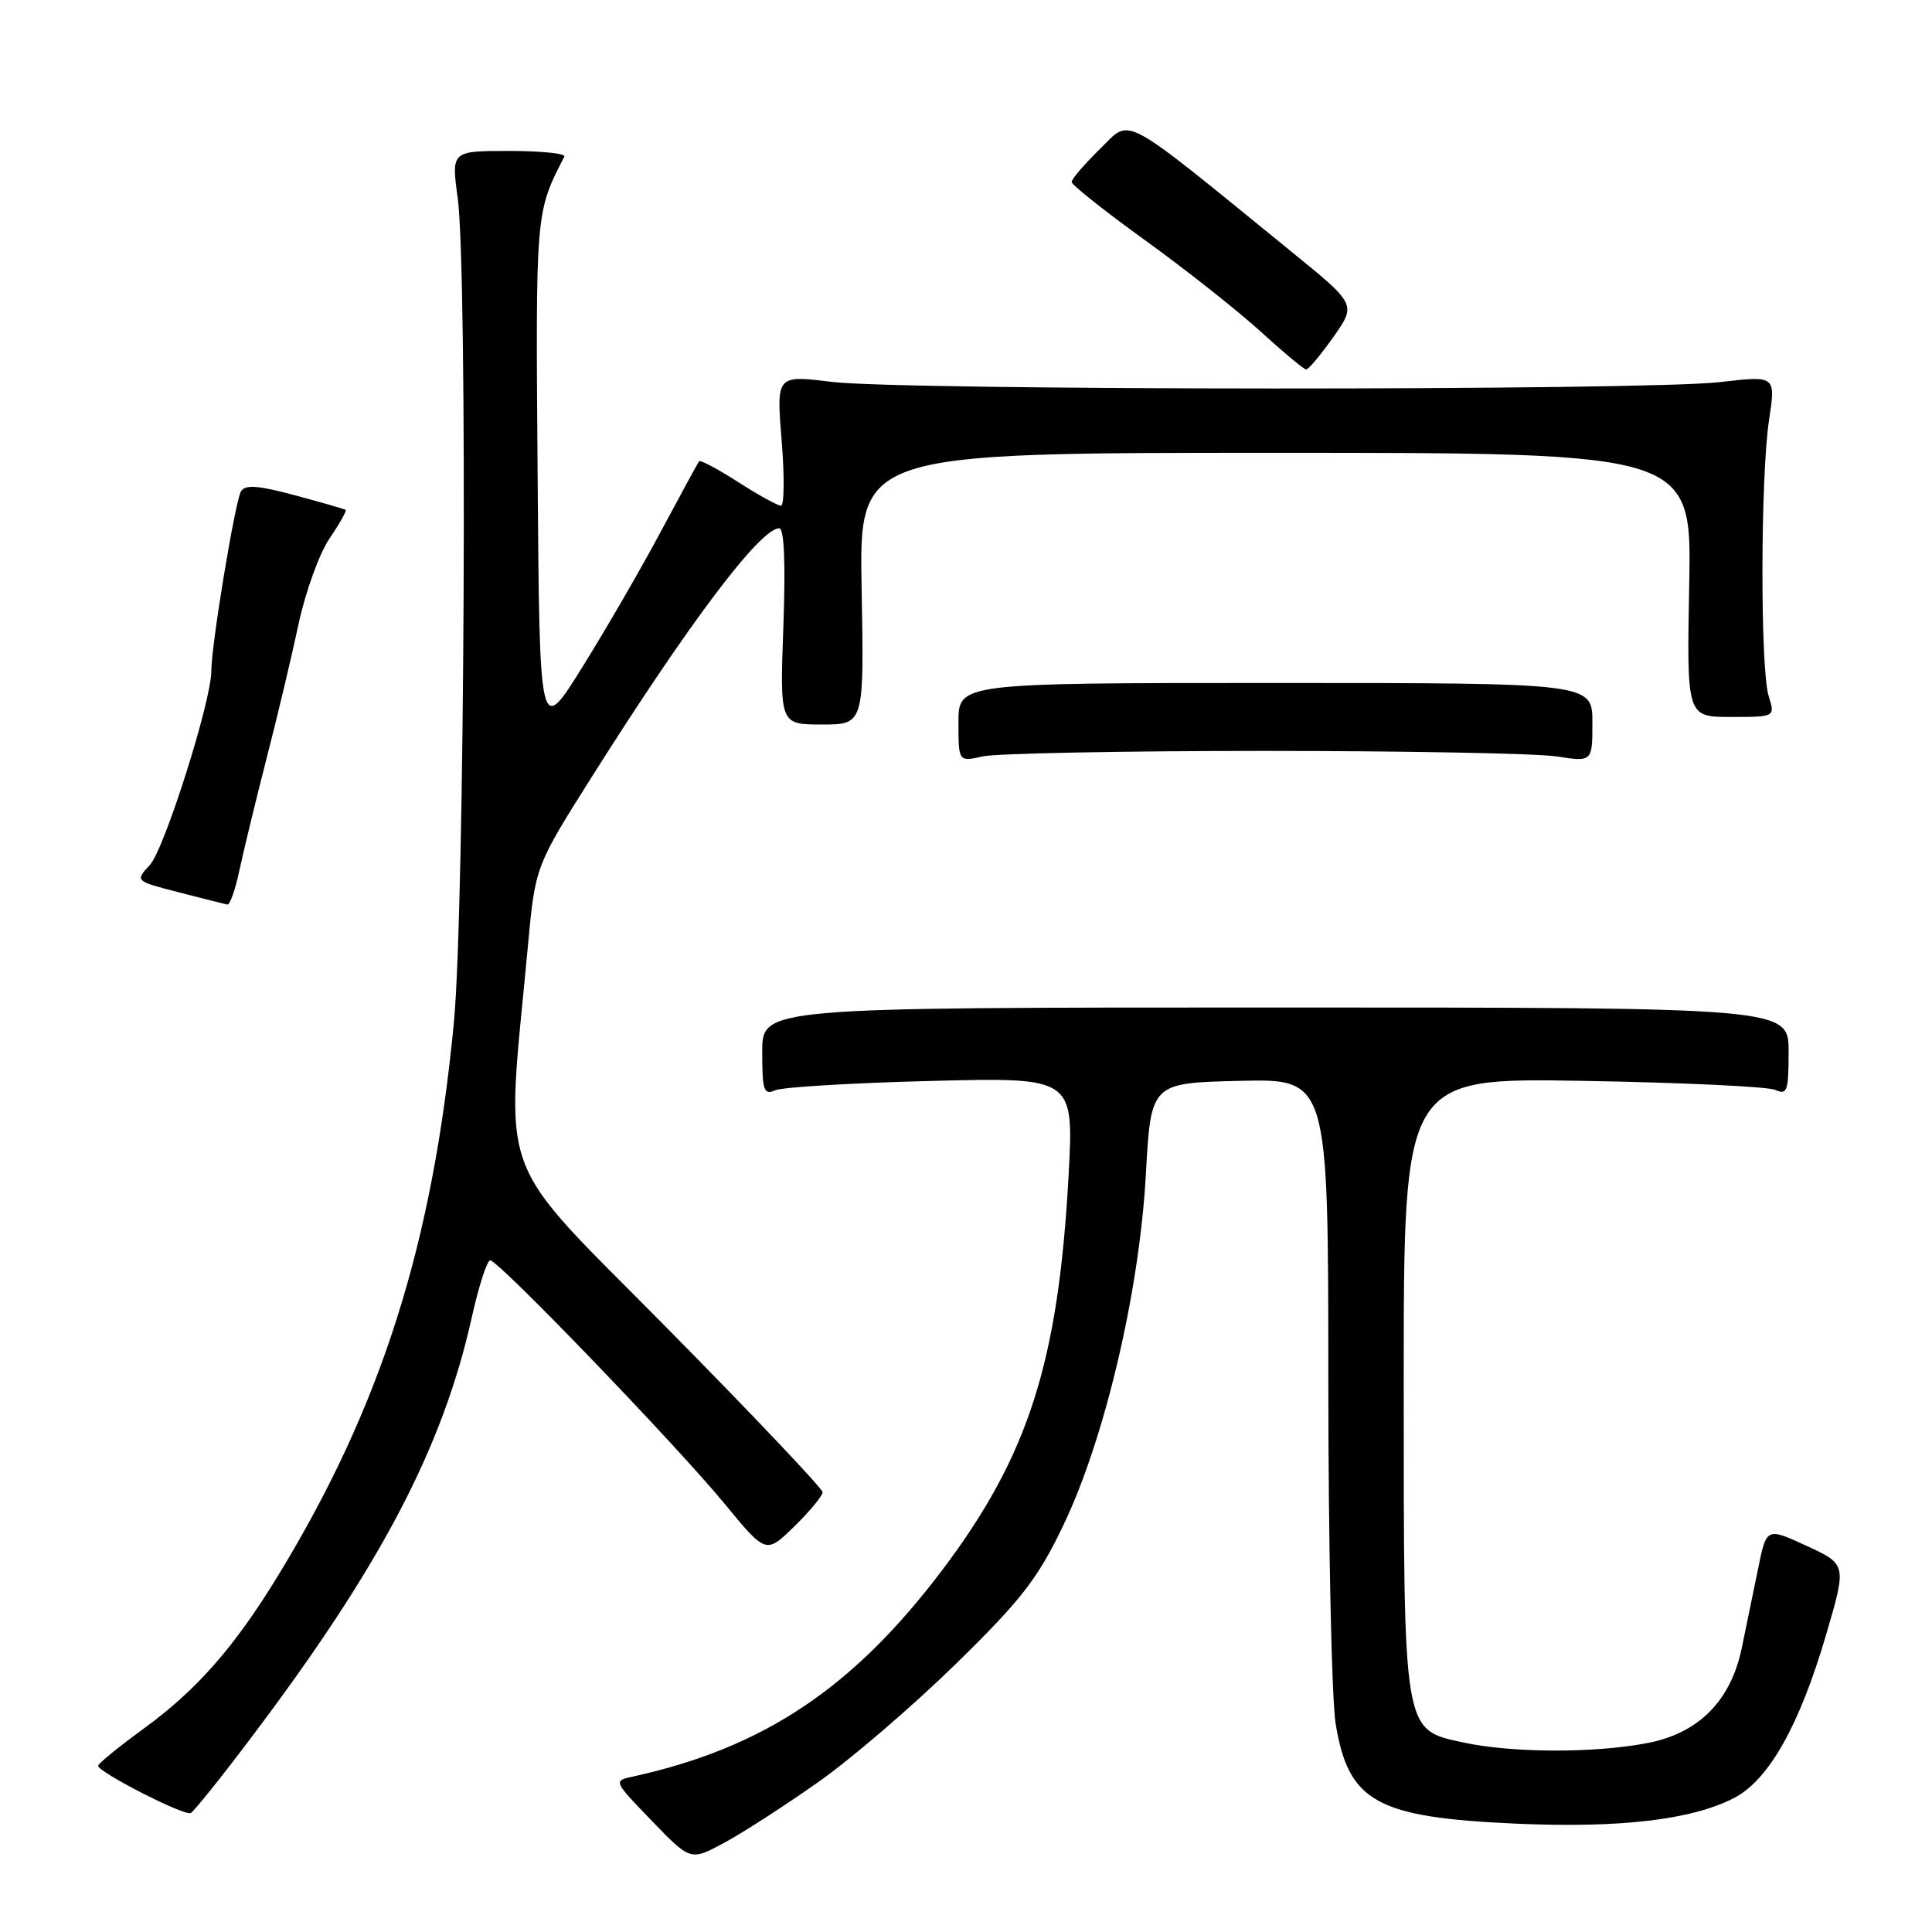 <?xml version="1.0" encoding="UTF-8" standalone="no"?>
<!DOCTYPE svg PUBLIC "-//W3C//DTD SVG 1.1//EN" "http://www.w3.org/Graphics/SVG/1.1/DTD/svg11.dtd" >
<svg xmlns="http://www.w3.org/2000/svg" xmlns:xlink="http://www.w3.org/1999/xlink" version="1.1" viewBox="0 0 256 256">
 <g >
 <path fill="currentColor"
d=" M 108.46 236.11 C 112.83 233.03 121.01 226.00 126.63 220.50 C 135.30 212.02 137.46 209.25 140.84 202.23 C 146.35 190.80 150.97 171.24 151.83 155.65 C 152.50 143.50 152.50 143.50 164.25 143.22 C 176.00 142.94 176.00 142.94 176.01 182.72 C 176.01 204.60 176.45 225.15 176.98 228.39 C 178.67 238.76 182.37 240.81 200.80 241.64 C 214.67 242.26 224.18 241.14 229.78 238.24 C 234.38 235.85 238.45 228.62 241.97 216.60 C 244.70 207.29 244.70 207.29 239.38 204.83 C 234.06 202.38 234.06 202.38 232.94 207.94 C 232.32 211.00 231.35 215.70 230.79 218.39 C 229.32 225.44 225.01 229.73 218.11 231.00 C 211.02 232.32 200.35 232.27 193.96 230.90 C 185.87 229.16 186.00 229.97 186.00 182.94 C 186.00 142.82 186.00 142.82 209.75 143.22 C 222.81 143.44 234.29 143.98 235.25 144.42 C 236.81 145.13 237.00 144.57 237.00 139.36 C 237.00 133.50 237.00 133.50 169.00 133.50 C 101.00 133.50 101.00 133.50 101.00 139.36 C 101.00 144.56 101.20 145.13 102.75 144.46 C 103.71 144.05 113.00 143.49 123.40 143.23 C 142.30 142.75 142.30 142.75 141.59 155.79 C 140.25 180.44 136.27 192.88 124.93 207.94 C 113.08 223.66 101.22 231.59 83.88 235.40 C 81.25 235.97 81.25 235.97 86.38 241.28 C 91.50 246.59 91.50 246.59 96.00 244.16 C 98.47 242.82 104.08 239.20 108.46 236.11 Z  M 33.33 230.18 C 50.48 207.46 58.68 191.81 62.53 174.49 C 63.45 170.37 64.54 167.00 64.96 167.00 C 66.05 167.00 89.54 191.39 96.00 199.24 C 101.50 205.92 101.50 205.92 105.25 202.26 C 107.31 200.24 109.00 198.20 109.00 197.73 C 109.00 197.25 99.71 187.45 88.35 175.94 C 65.30 152.59 66.99 157.26 69.97 125.15 C 70.93 114.79 70.93 114.79 78.60 102.65 C 91.37 82.43 100.75 70.00 103.25 70.00 C 103.91 70.00 104.10 74.55 103.80 83.00 C 103.33 96.00 103.33 96.00 108.91 96.00 C 114.50 96.00 114.50 96.00 114.17 78.00 C 113.84 60.00 113.84 60.00 169.00 60.00 C 224.17 60.00 224.17 60.00 223.83 77.50 C 223.50 95.00 223.50 95.00 229.36 95.00 C 235.22 95.00 235.22 95.00 234.36 92.25 C 233.23 88.65 233.27 63.15 234.41 55.63 C 235.30 49.77 235.30 49.77 227.90 50.63 C 218.11 51.78 119.55 51.75 110.19 50.60 C 102.87 49.70 102.87 49.70 103.57 58.35 C 103.96 63.11 103.92 67.00 103.48 67.00 C 103.04 67.00 100.48 65.59 97.80 63.87 C 95.12 62.15 92.79 60.91 92.63 61.12 C 92.47 61.33 90.20 65.51 87.58 70.40 C 84.97 75.30 80.28 83.40 77.16 88.40 C 71.50 97.50 71.50 97.50 71.24 63.25 C 70.97 27.92 70.94 28.21 74.78 20.75 C 74.99 20.34 71.71 20.00 67.49 20.00 C 59.80 20.00 59.80 20.00 60.65 26.25 C 61.97 35.99 61.58 120.48 60.14 135.50 C 57.33 164.93 50.50 186.39 36.85 208.77 C 31.06 218.25 26.08 223.92 19.07 229.03 C 15.73 231.46 13.00 233.69 13.00 233.98 C 13.01 234.82 24.42 240.65 25.27 240.24 C 25.69 240.03 29.32 235.51 33.33 230.18 Z  M 31.74 115.25 C 32.30 112.64 33.91 106.00 35.32 100.50 C 36.74 95.00 38.64 87.01 39.55 82.74 C 40.46 78.47 42.31 73.35 43.65 71.37 C 45.00 69.39 45.96 67.67 45.80 67.56 C 45.63 67.45 42.62 66.58 39.09 65.63 C 34.23 64.32 32.50 64.19 31.94 65.09 C 31.16 66.36 28.00 85.46 28.00 88.92 C 28.00 92.91 21.78 112.54 19.85 114.62 C 17.89 116.74 17.89 116.74 23.70 118.24 C 26.89 119.06 29.78 119.79 30.12 119.86 C 30.46 119.94 31.19 117.86 31.74 115.25 Z  M 167.50 99.50 C 186.20 99.50 203.64 99.83 206.25 100.23 C 211.00 100.96 211.00 100.96 211.00 95.73 C 211.00 90.50 211.00 90.50 169.00 90.50 C 127.00 90.50 127.00 90.50 127.00 95.72 C 127.00 100.95 127.00 100.95 130.25 100.22 C 132.04 99.83 148.80 99.50 167.50 99.50 Z  M 176.67 44.67 C 179.72 40.34 179.72 40.34 171.21 33.42 C 148.08 14.60 149.97 15.62 145.76 19.73 C 143.69 21.75 142.00 23.72 142.00 24.11 C 142.00 24.50 146.39 27.98 151.75 31.85 C 157.11 35.72 163.97 41.14 167.00 43.90 C 170.03 46.66 172.75 48.93 173.06 48.96 C 173.36 48.98 174.99 47.05 176.67 44.67 Z "/>
</g>
</svg>